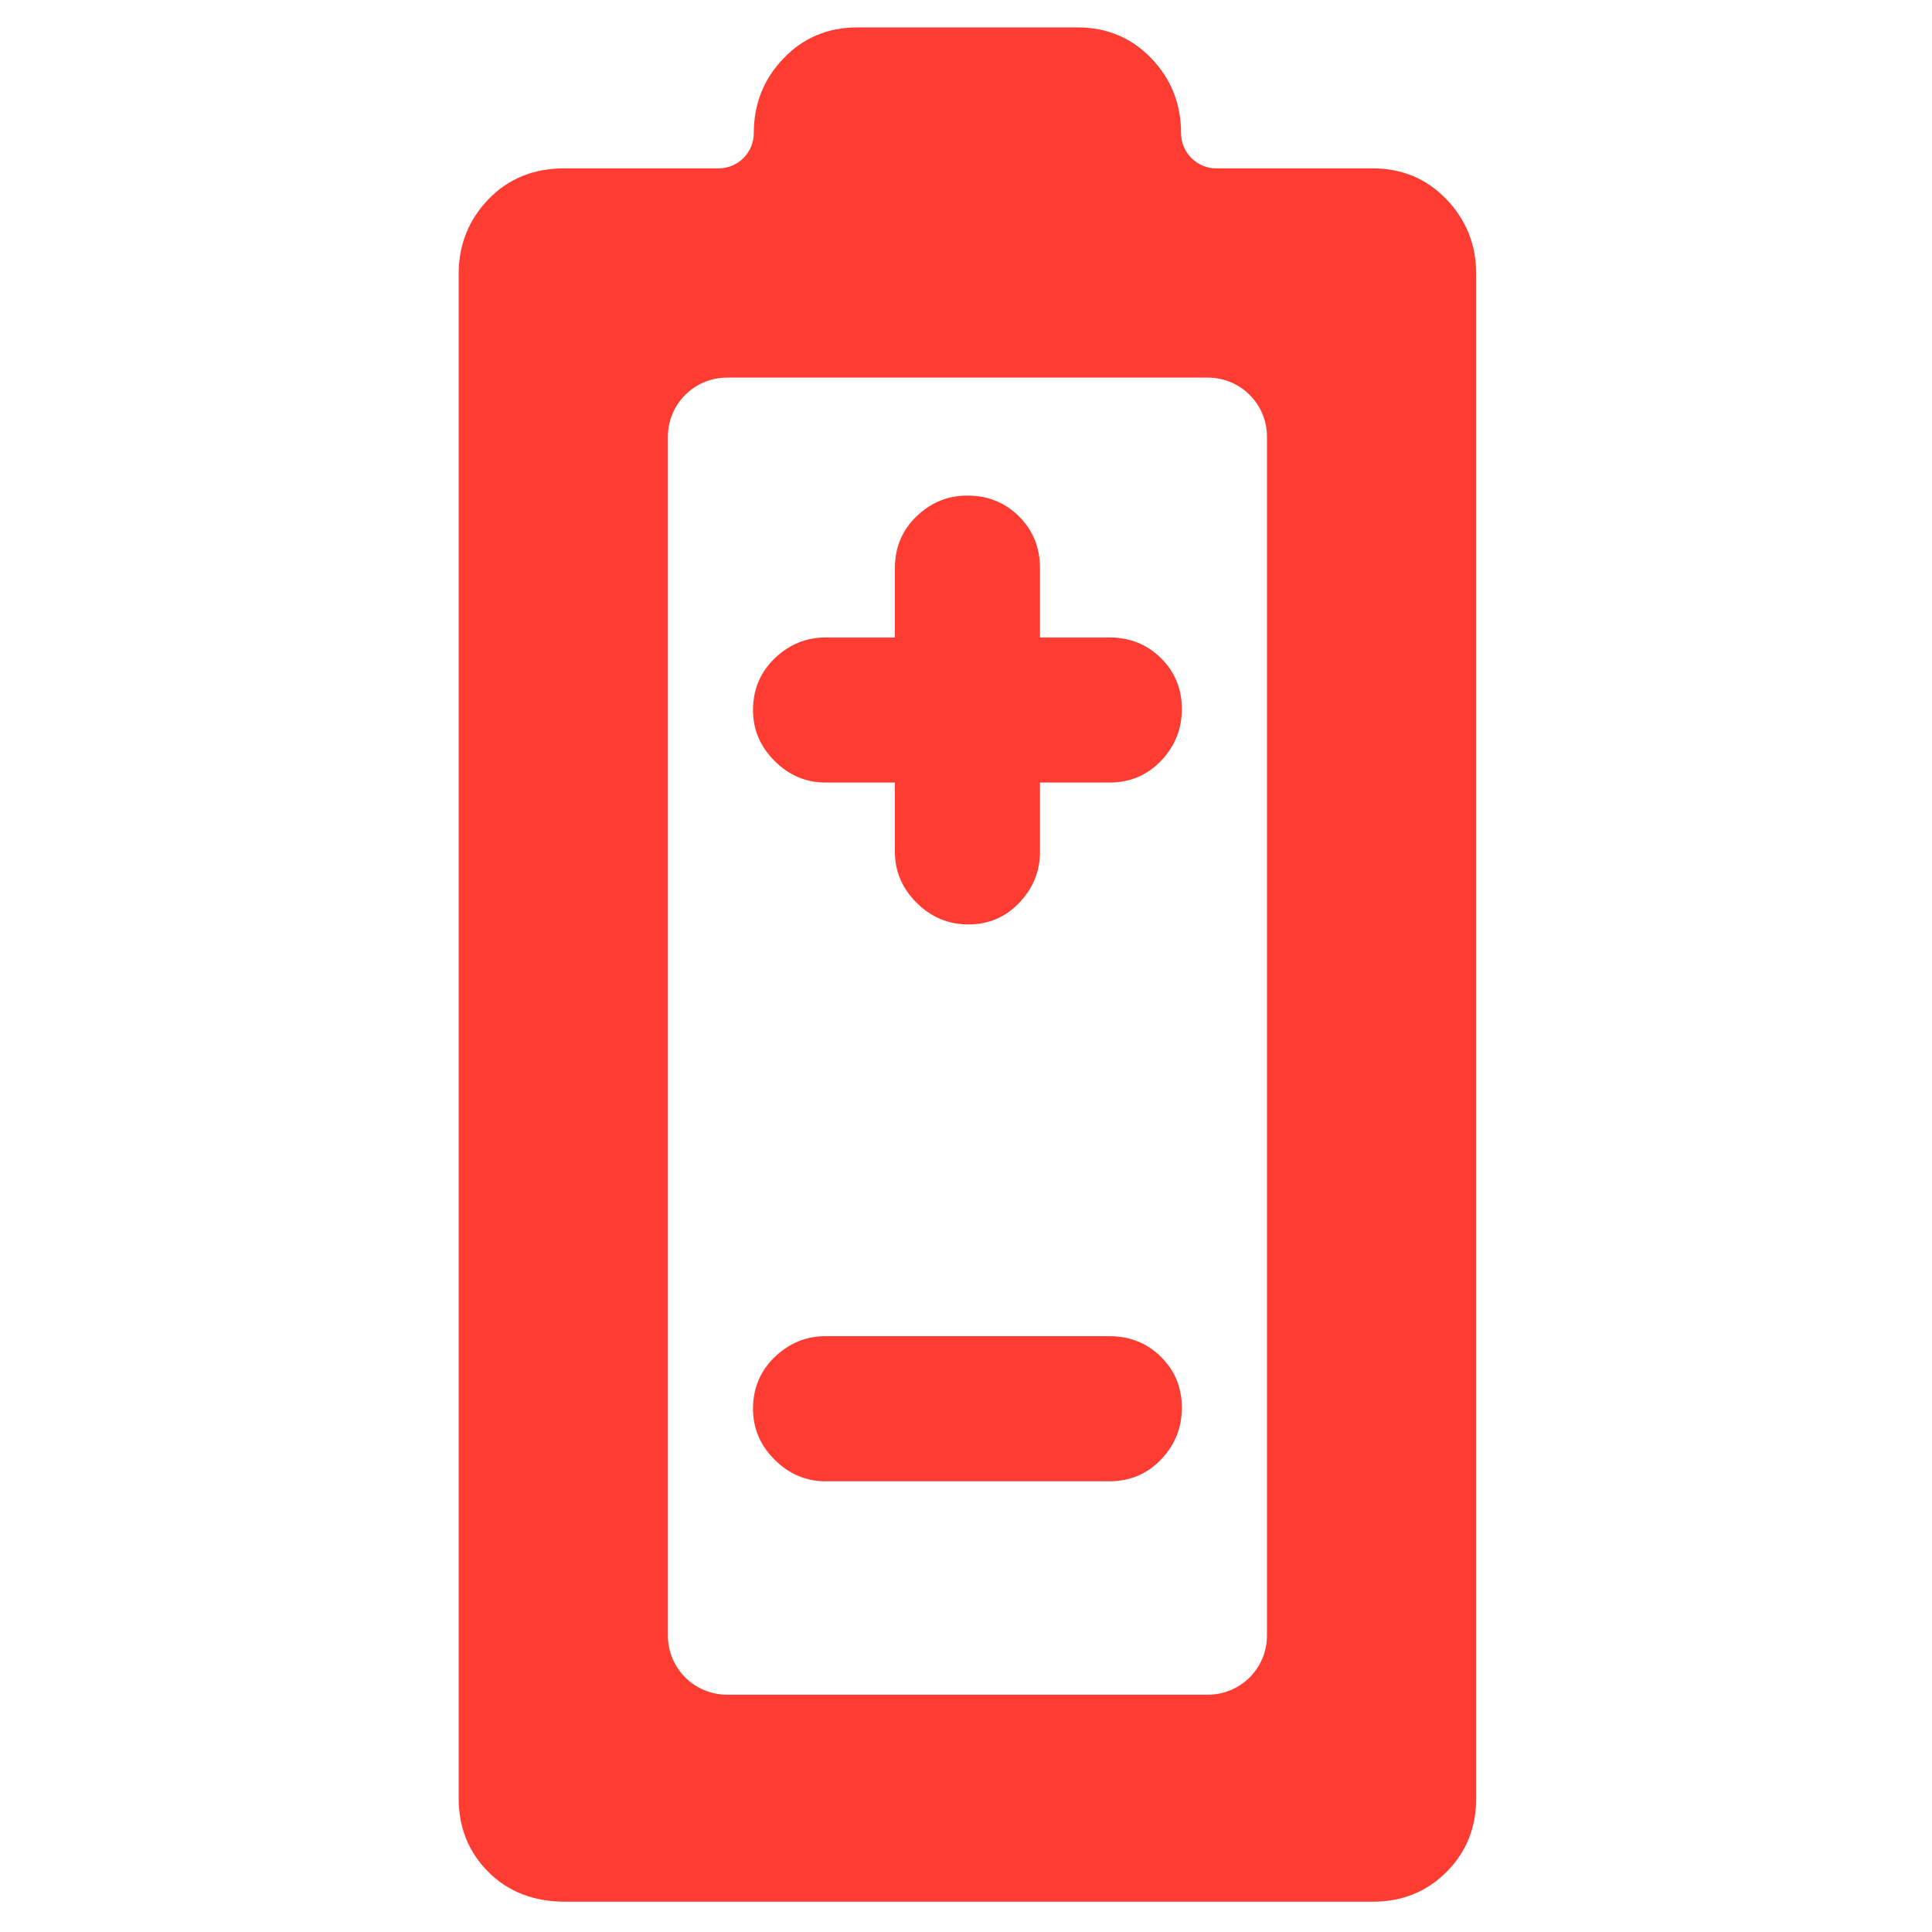 <svg clip-rule="evenodd" fill-rule="evenodd" stroke-linejoin="round" stroke-miterlimit="2" viewBox="0 0 250 250" xmlns="http://www.w3.org/2000/svg"><path fill="rgb(255, 60, 50)" d="m297.5-55c-14.333 0-26-4.5-35-13.5s-13.5-20.167-13.5-33.5v-692c0-13.253 4.5-24.567 13.5-33.94s20.5-14.06 34.5-14.06h70.006c8.833 0 15.994-7.161 15.994-15.993 0-.005 0-.007 0-.007 0-13.253 4.5-24.567 13.5-33.94s20.167-14.06 33.5-14.06h100c13.333 0 24.5 4.687 33.5 14.06s13.5 20.687 13.5 33.94v.007c0 8.832 7.161 15.993 15.994 15.993h71.006c13.333 0 24.5 4.687 33.5 14.06s13.5 20.687 13.5 33.94v692c0 13.333-4.5 24.5-13.5 33.5s-20.167 13.5-33.5 13.5zm291.688-94c7.111 0 13.931-2.825 18.959-7.853s7.853-11.848 7.853-18.959c0-99.246 0-445.13 0-544.376 0-7.111-2.825-13.931-7.853-18.959s-11.848-7.853-18.959-7.853c-52.067 0-166.309 0-218.376 0-7.111 0-13.931 2.825-18.959 7.853s-7.853 11.848-7.853 18.959v544.376c0 7.111 2.825 13.931 7.853 18.959s11.848 7.853 18.959 7.853zm-76.249-480.018h31.476c9.457 0 17.211 3.234 23.402 9.346l.008.007c6.292 6.222 9.529 13.908 9.529 23.133 0 8.907-3.034 16.624-9.104 23.148-6.297 6.768-14.216 10.245-23.835 10.245h-31.476v31.475c0 8.517-2.937 16.101-9.002 22.677l-.006.007c-6.306 6.827-14.127 10.256-23.477 10.256-9.035 0-16.89-3.225-23.507-9.816-6.719-6.693-9.886-14.456-9.886-23.124v-31.475h-31.476c-8.64 0-16.369-3.124-23.041-9.716l-.007-.007c-6.704-6.633-9.891-14.39-9.891-23.129 0-9.639 3.463-17.559 10.172-23.853 6.6-6.191 14.22-9.174 22.767-9.174h31.476v-31.475c0-9.59 3.431-17.477 10.072-23.756l.008-.007c6.541-6.175 14.154-9.176 22.771-9.176 9.509 0 17.298 3.266 23.506 9.448 6.239 6.213 9.521 14 9.521 23.491zm31.476 317.238c9.457 0 17.211 3.233 23.402 9.346l.008.007c6.292 6.222 9.529 13.908 9.529 23.133 0 8.907-3.034 16.623-9.104 23.148-6.297 6.768-14.216 10.245-23.835 10.245h-128.83c-8.64 0-16.369-3.124-23.041-9.716l-.007-.007c-6.704-6.633-9.891-14.39-9.891-23.129 0-9.639 3.463-17.559 10.172-23.853 6.6-6.191 14.22-9.174 22.767-9.174z" transform="matrix(.285 0 0 .285 -11.615 261.757)"/></svg>